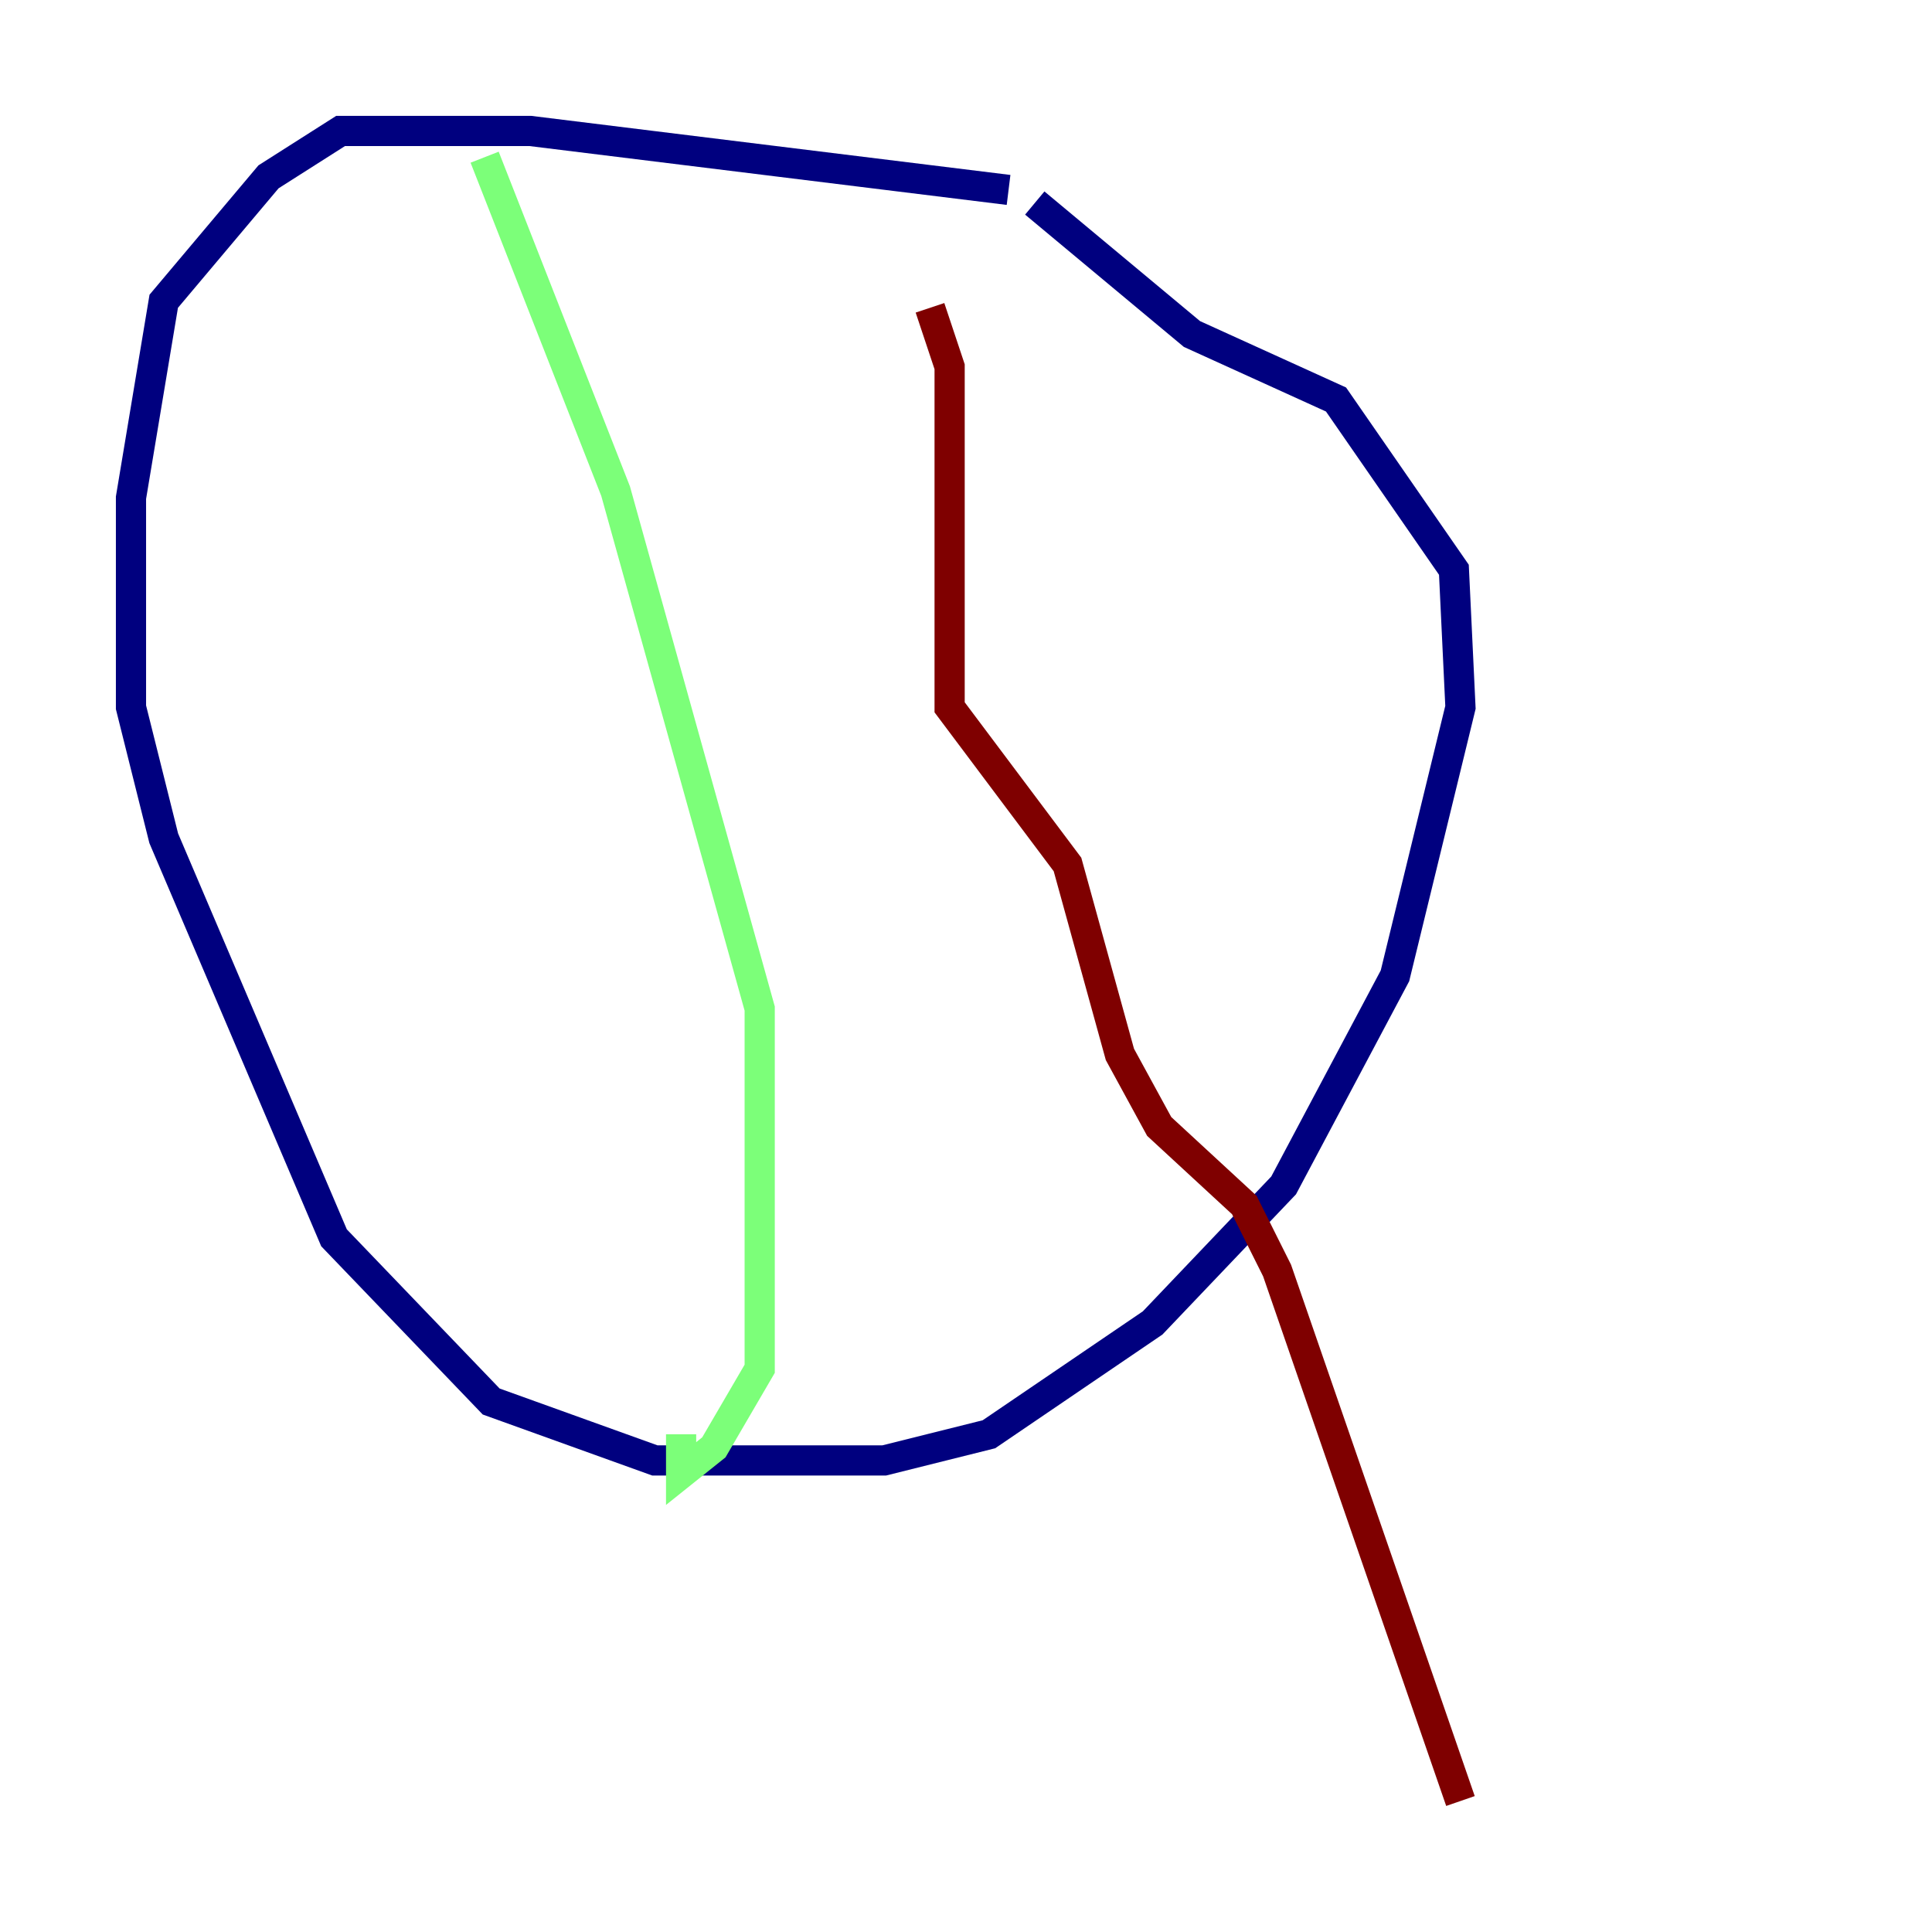 <?xml version="1.0" encoding="utf-8" ?>
<svg baseProfile="tiny" height="128" version="1.2" viewBox="0,0,128,128" width="128" xmlns="http://www.w3.org/2000/svg" xmlns:ev="http://www.w3.org/2001/xml-events" xmlns:xlink="http://www.w3.org/1999/xlink"><defs /><polyline fill="none" points="66.82,12.583 35.146,8.678 22.563,8.678 17.79,11.715 10.848,19.959 8.678,32.976 8.678,46.861 10.848,55.539 22.129,82.007 32.542,92.854 43.39,96.759 58.576,96.759 65.519,95.024 76.366,87.647 85.044,78.536 92.42,64.651 96.759,46.861 96.325,37.749 88.515,26.468 78.969,22.129 68.556,13.451" stroke="#00007f" stroke-width="2" /><polyline fill="none" points="32.108,10.414 40.786,32.542 50.332,66.82 50.332,90.685 47.295,95.891 45.125,97.627 45.125,95.024" stroke="#7cff79" stroke-width="2" /><polyline fill="none" points="61.614,20.393 62.915,24.298 62.915,46.861 70.725,57.275 74.197,69.858 76.8,74.63 82.441,79.837 84.61,84.176 96.759,119.322" stroke="#7f0000" stroke-width="2" /></svg>